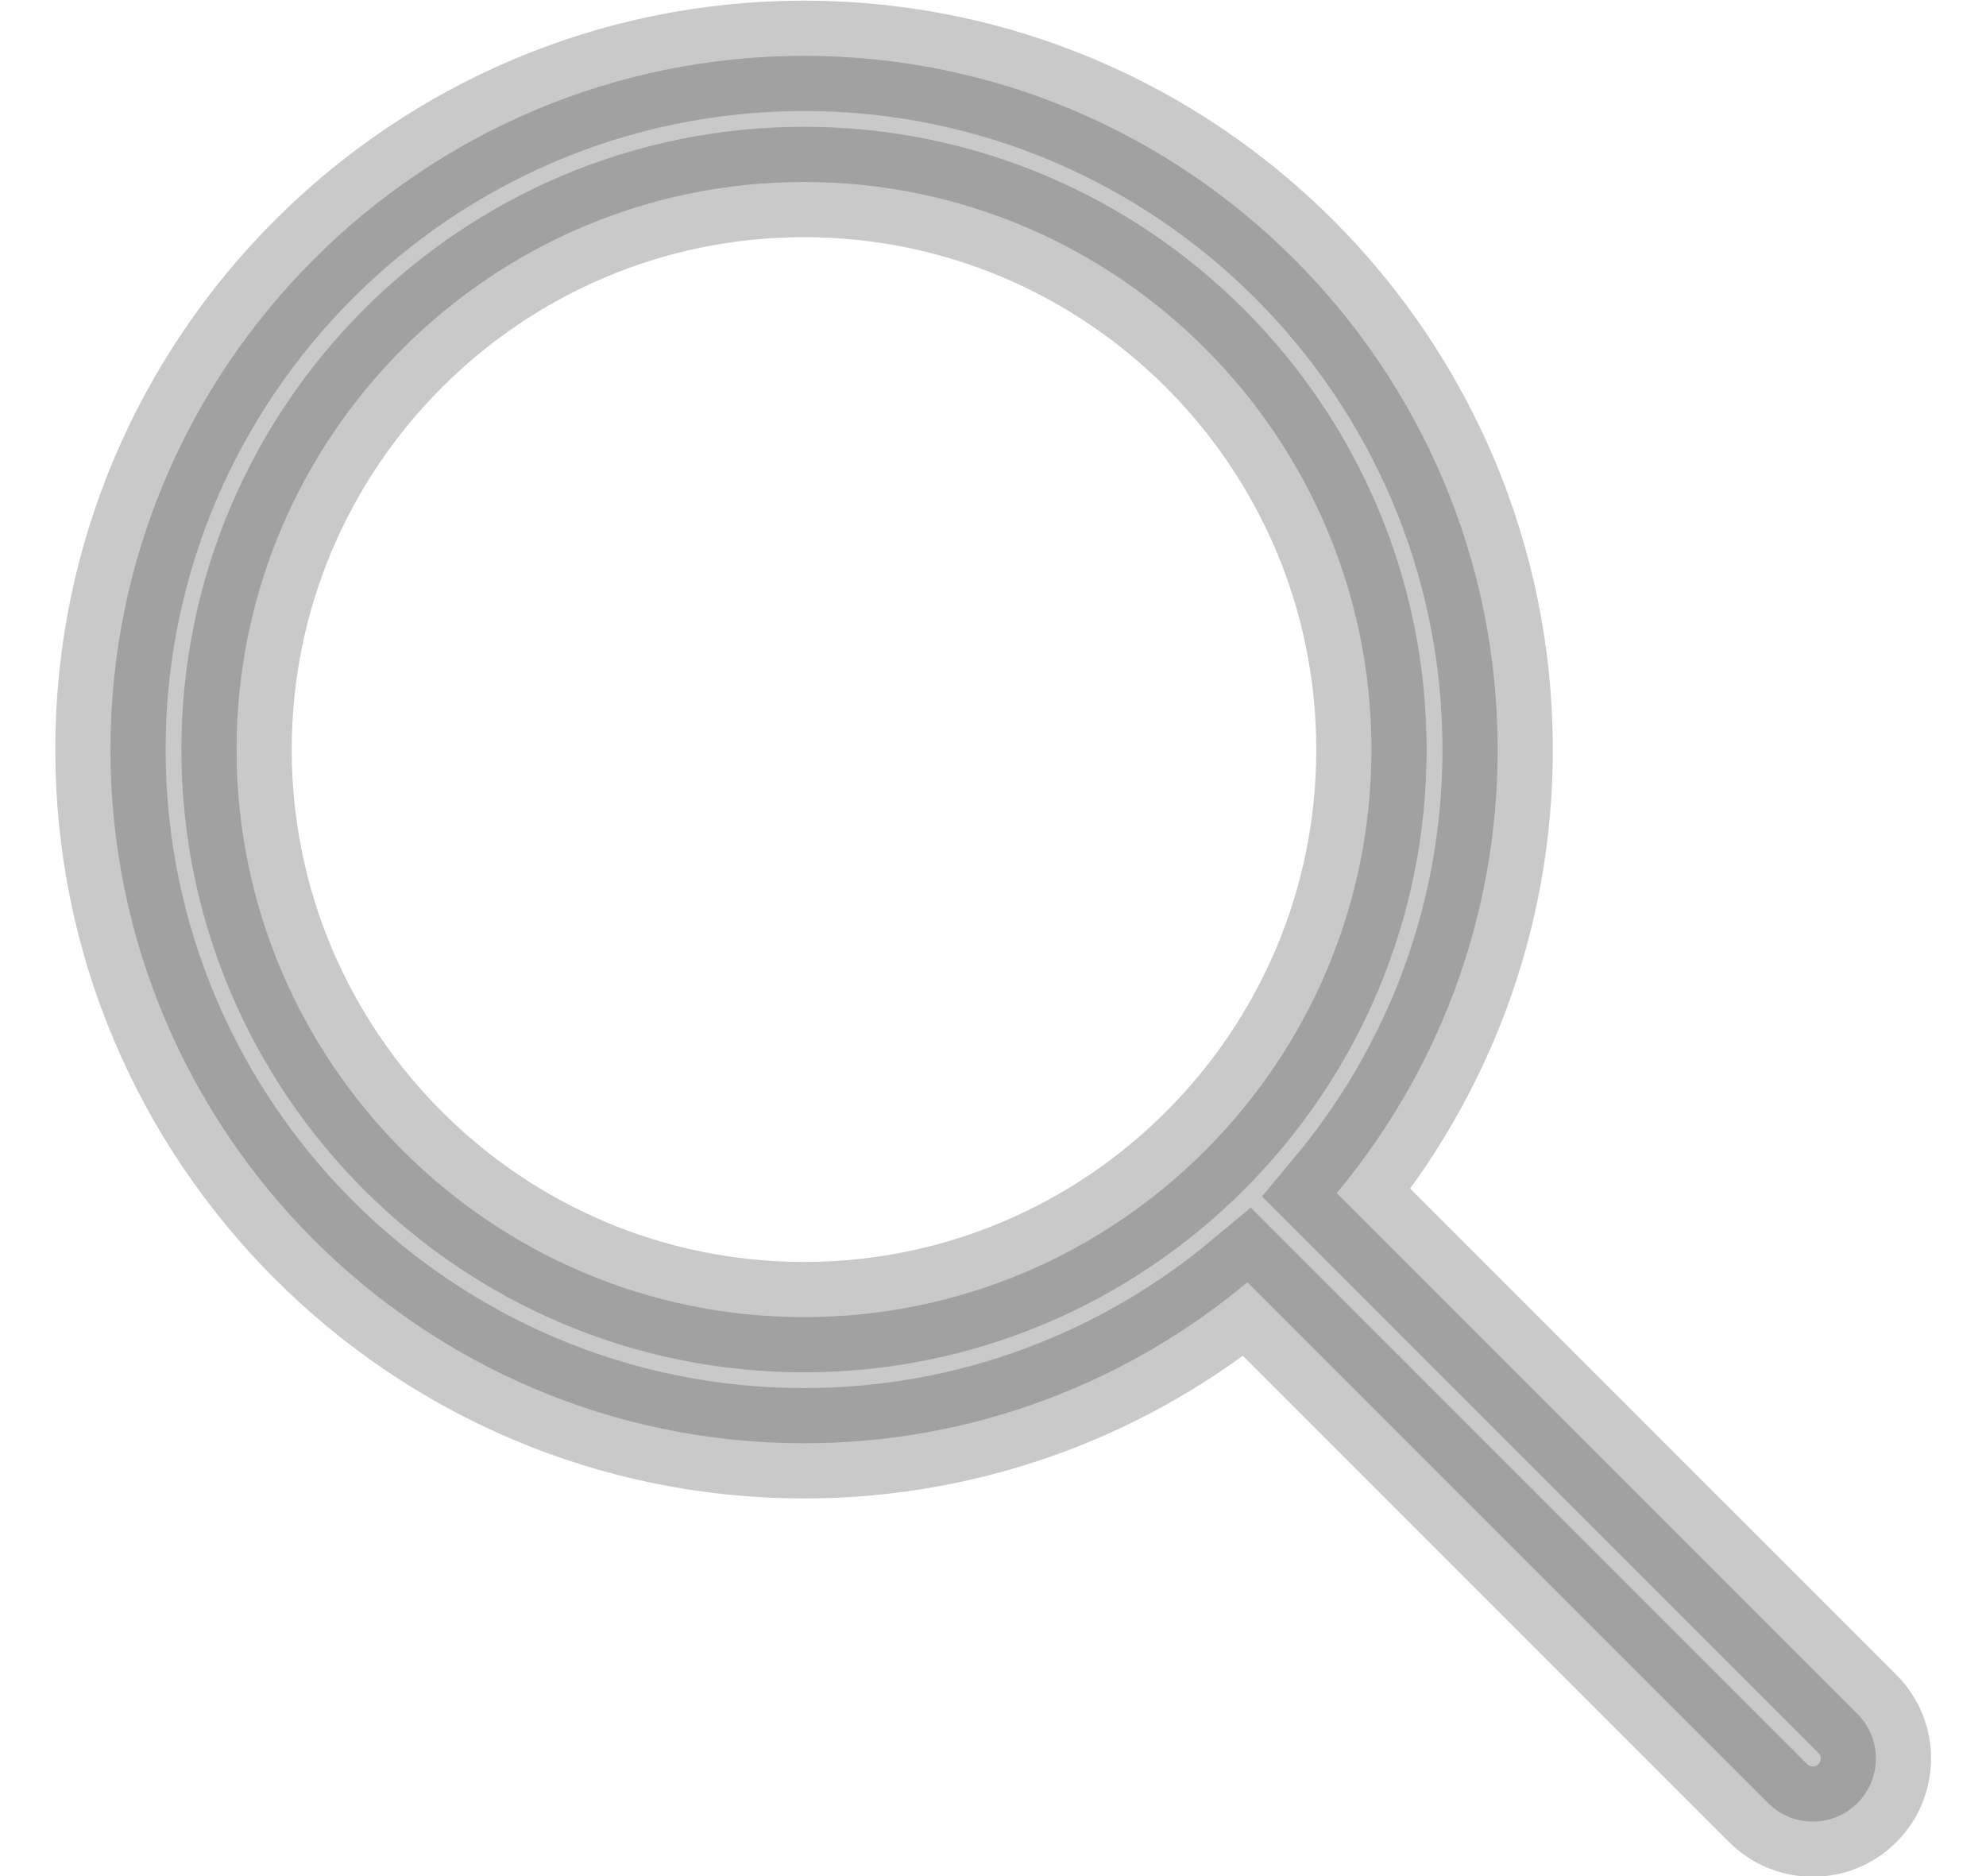 <svg width="18" height="17" viewBox="0 0 18 17" fill="none" xmlns="http://www.w3.org/2000/svg">
<path opacity="0.25" d="M16.835 15.531L12.115 10.811C13.025 9.721 13.574 8.32 13.574 6.792C13.574 3.326 10.754 0.506 7.288 0.506C3.821 0.506 1.001 3.326 1.001 6.792C1.001 10.258 3.821 13.078 7.287 13.078C8.814 13.078 10.216 12.529 11.306 11.619L16.026 16.339C16.137 16.45 16.284 16.506 16.43 16.506C16.577 16.506 16.723 16.45 16.834 16.339C17.058 16.115 17.058 15.755 16.835 15.531ZM2.144 6.792C2.144 3.956 4.451 1.649 7.287 1.649C10.123 1.649 12.43 3.956 12.43 6.792C12.43 9.628 10.123 11.935 7.287 11.935C4.451 11.935 2.144 9.628 2.144 6.792Z" fill="#282828" stroke="#282828"/>
</svg>
